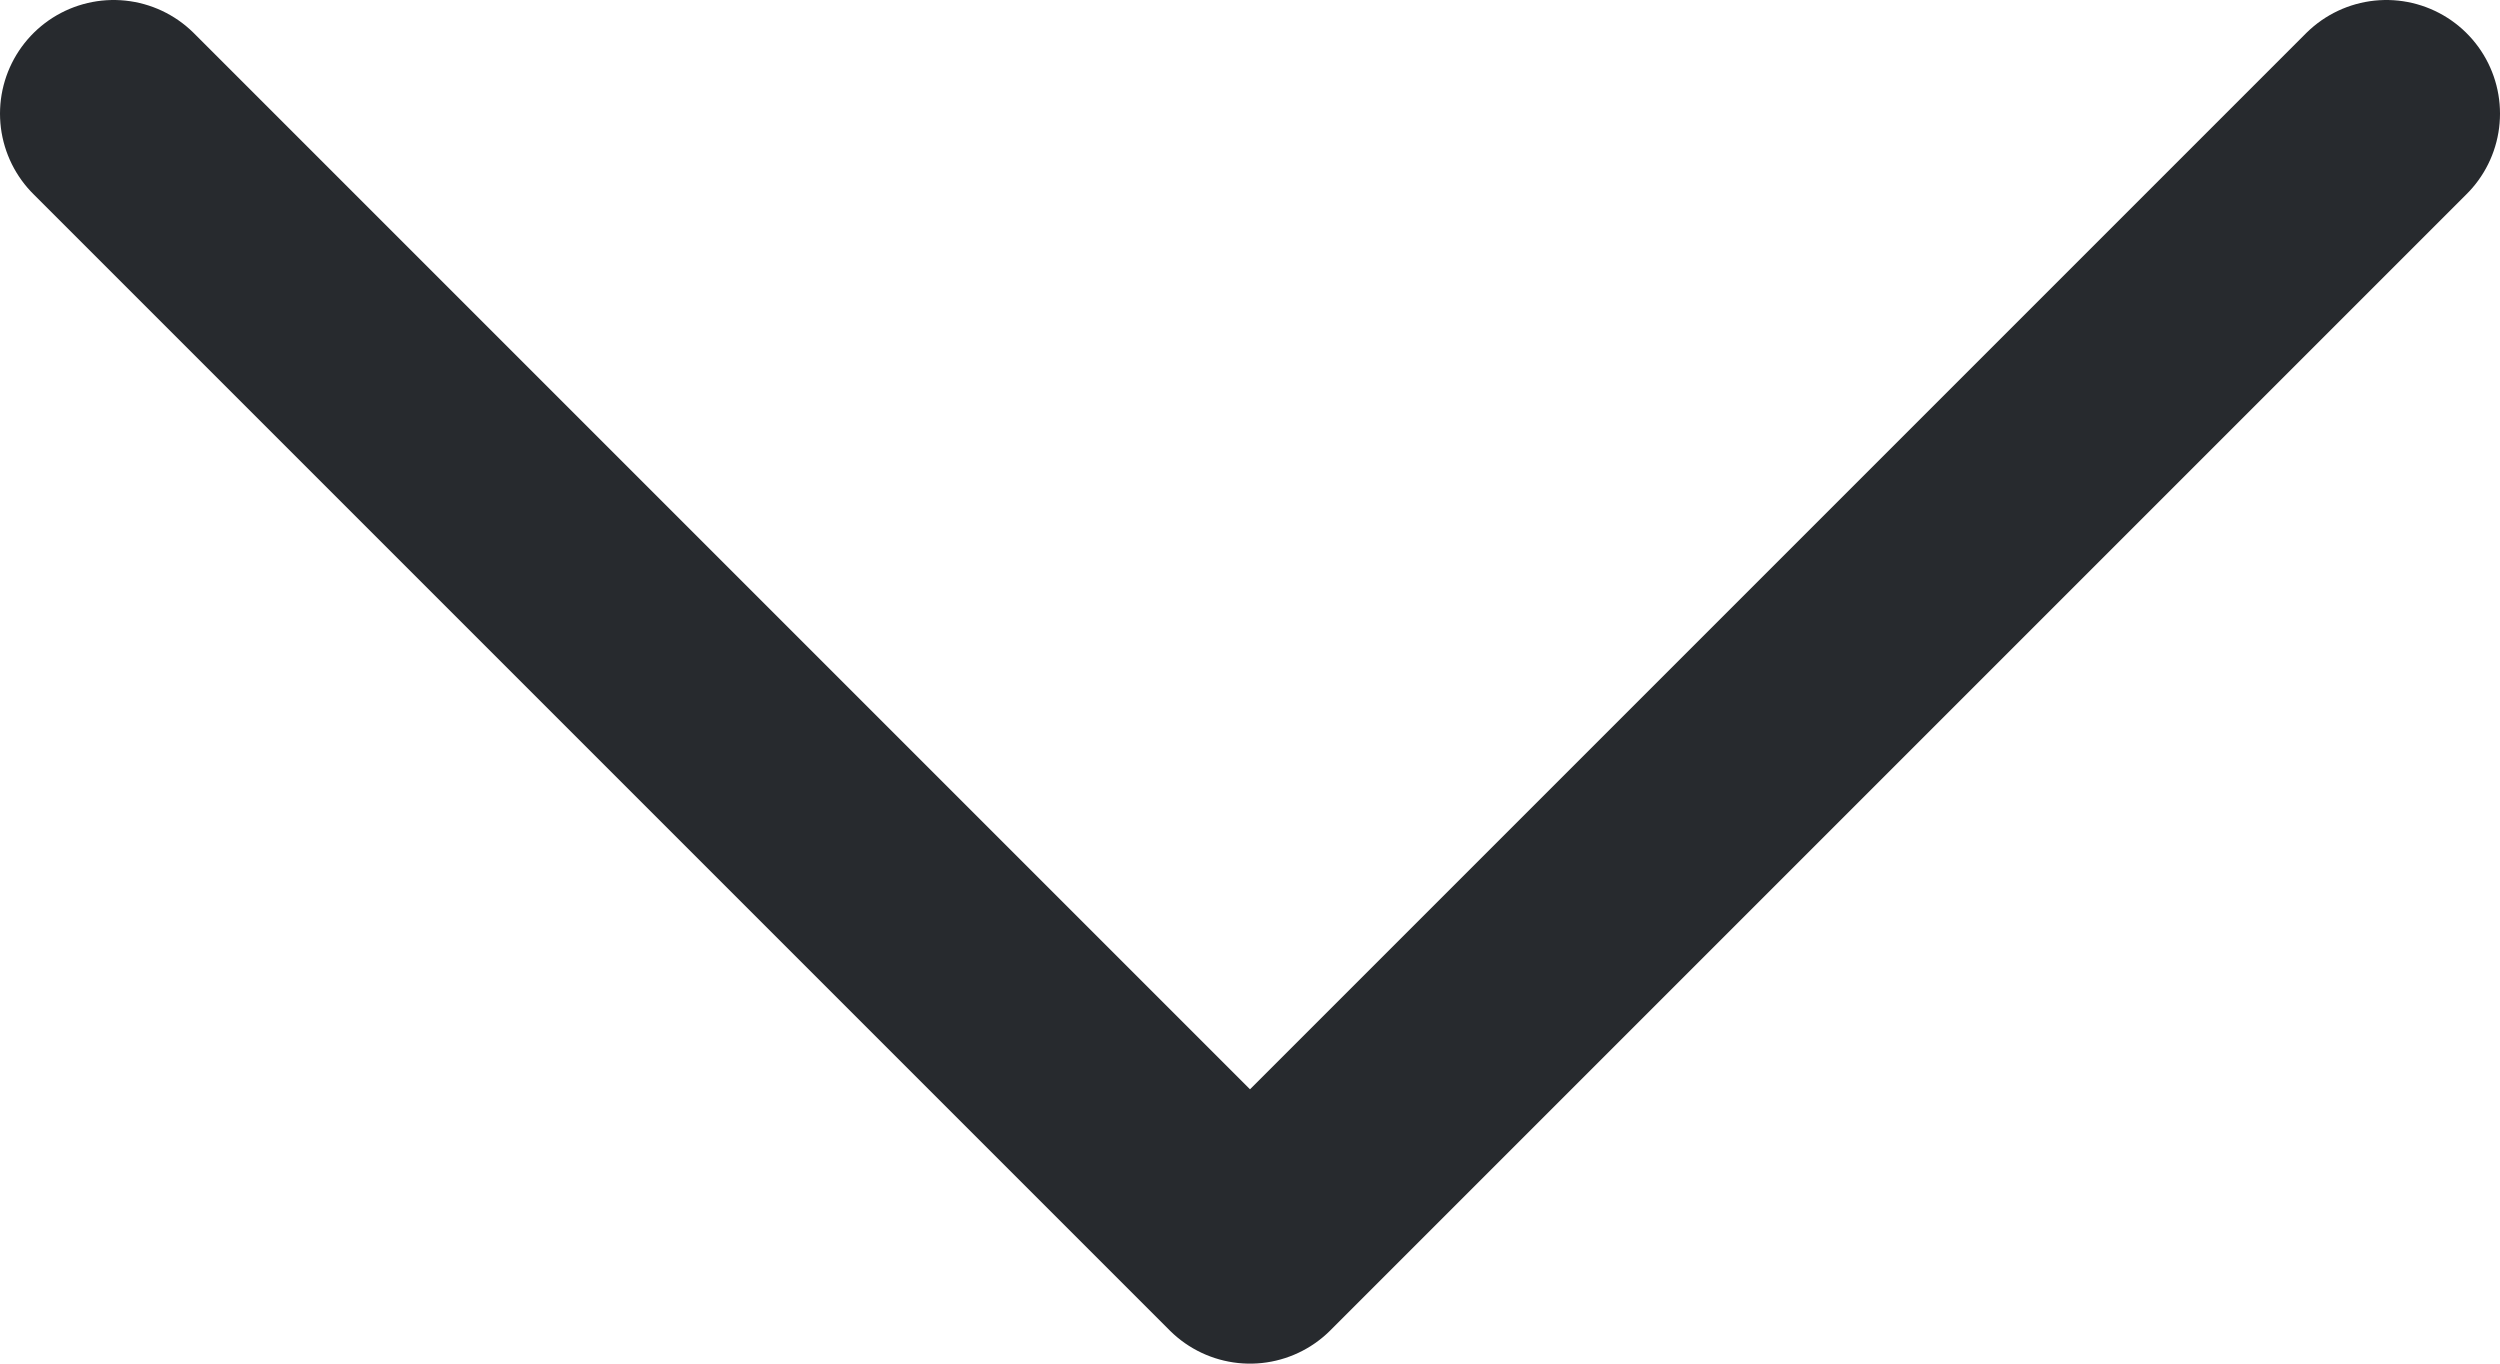 <svg width="22" height="12" viewBox="0 0 22 12" fill="none" xmlns="http://www.w3.org/2000/svg">
<path d="M1 1L11 11L21 1" stroke="#272A2E" stroke-width="2" stroke-linecap="round" stroke-linejoin="round"/>
</svg>
